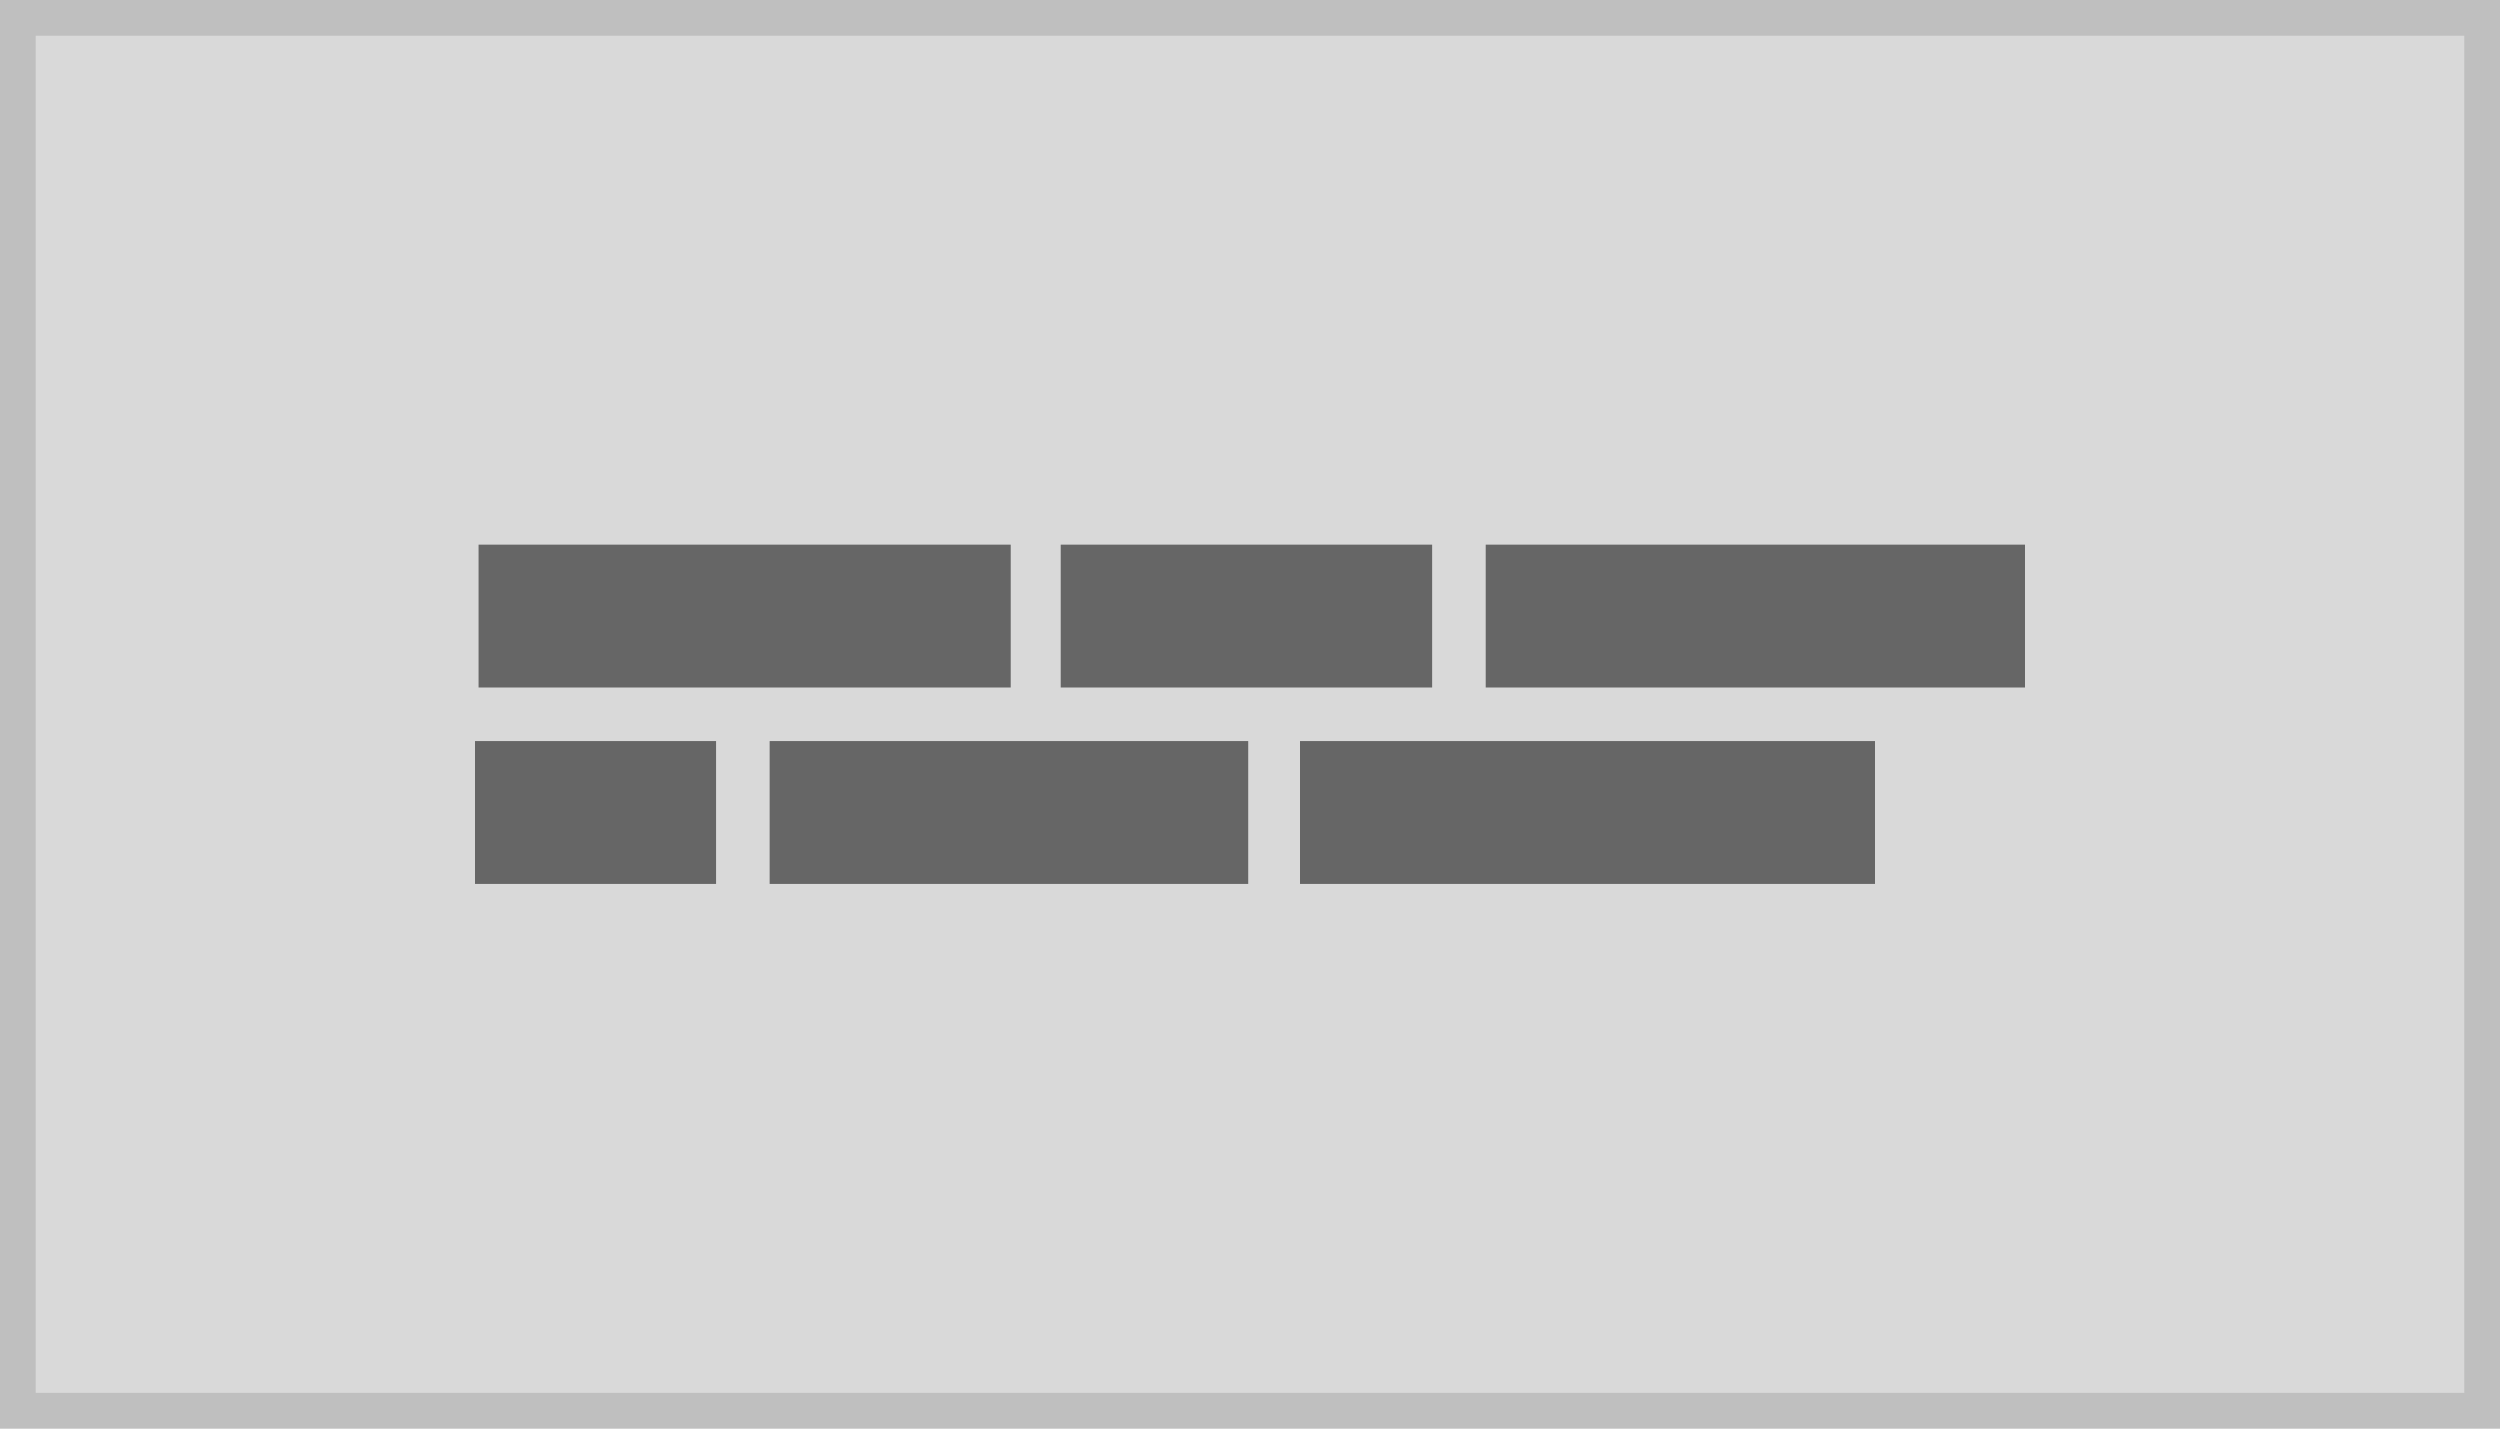 <?xml version="1.0" encoding="utf-8"?>
<!-- Generator: Adobe Illustrator 26.0.1, SVG Export Plug-In . SVG Version: 6.00 Build 0)  -->
<svg version="1.1" id="Layer_1" xmlns="http://www.w3.org/2000/svg" xmlns:xlink="http://www.w3.org/1999/xlink" x="0px" y="0px"
	 viewBox="0 0 140 80" style="enable-background:new 0 0 140 80;" xml:space="preserve">
<style type="text/css">
	.st0{fill:#D9D9D9;}
	.st1{fill:none;stroke:#BFBFBF;stroke-width:2;stroke-miterlimit:10;}
	.st2{fill:#666666;}
</style>
<g transform="translate(-1 -1)">
	<g transform="translate(1 1)">
		<rect class="st0" width="140" height="80"/>
		<rect x="1" y="1" class="st1" width="138" height="78"/>
	</g>
	<g>
		<rect x="27.8" y="31.5" class="st2" width="29.8" height="8"/>
		<rect x="60.4" y="31.5" class="st2" width="20.8" height="8"/>
		<rect x="84.2" y="31.5" class="st2" width="30.2" height="8"/>
		<rect x="27.6" y="42.5" class="st2" width="13.5" height="8"/>
		<rect x="44.1" y="42.5" class="st2" width="26.8" height="8"/>
		<rect x="73.8" y="42.5" class="st2" width="32.2" height="8"/>
	</g>
</g>
</svg>
